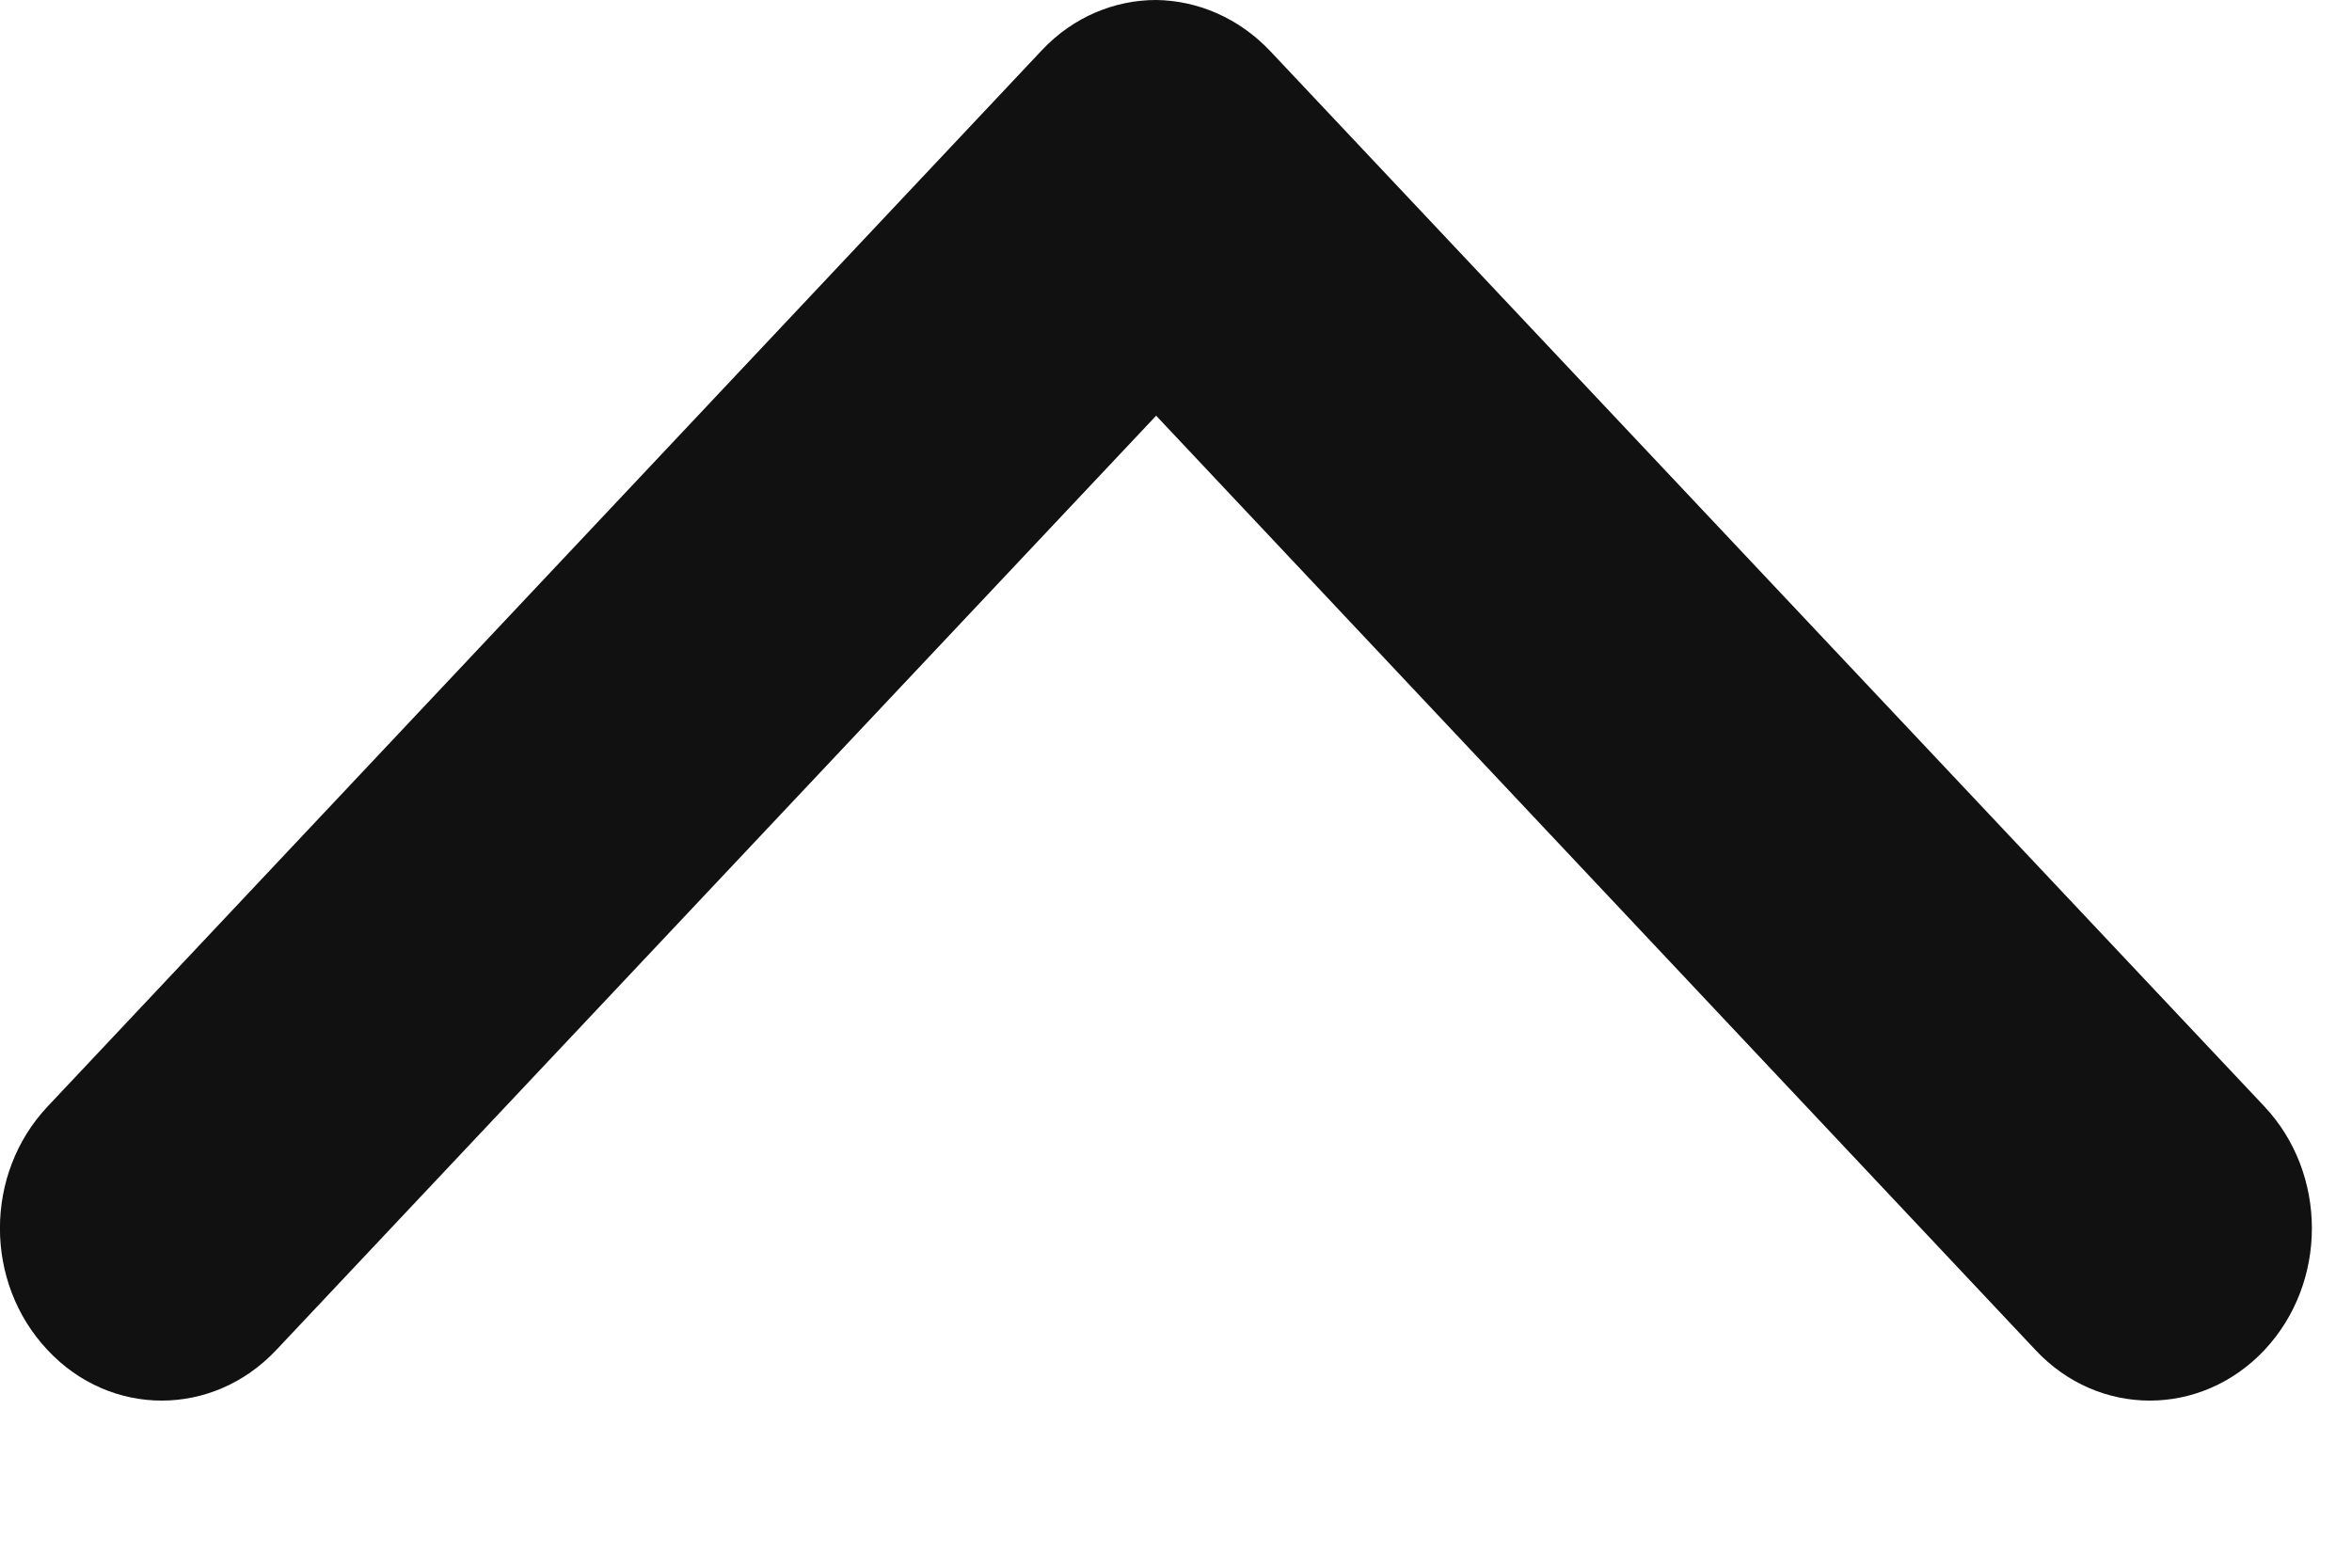 <svg width="9" height="6" viewBox="0 0 9 6" fill="none" xmlns="http://www.w3.org/2000/svg">
<path d="M4.861 0.196L8.665 4.235C8.907 4.493 8.907 4.909 8.665 5.167C8.422 5.425 8.03 5.425 7.789 5.167L4.424 1.591L1.057 5.167C0.814 5.425 0.423 5.425 0.182 5.167C-0.061 4.909 -0.061 4.493 0.182 4.235L3.986 0.193C4.107 0.064 4.266 0 4.424 0C4.581 0.002 4.739 0.067 4.861 0.196Z" fill="#111111"/>
</svg>
